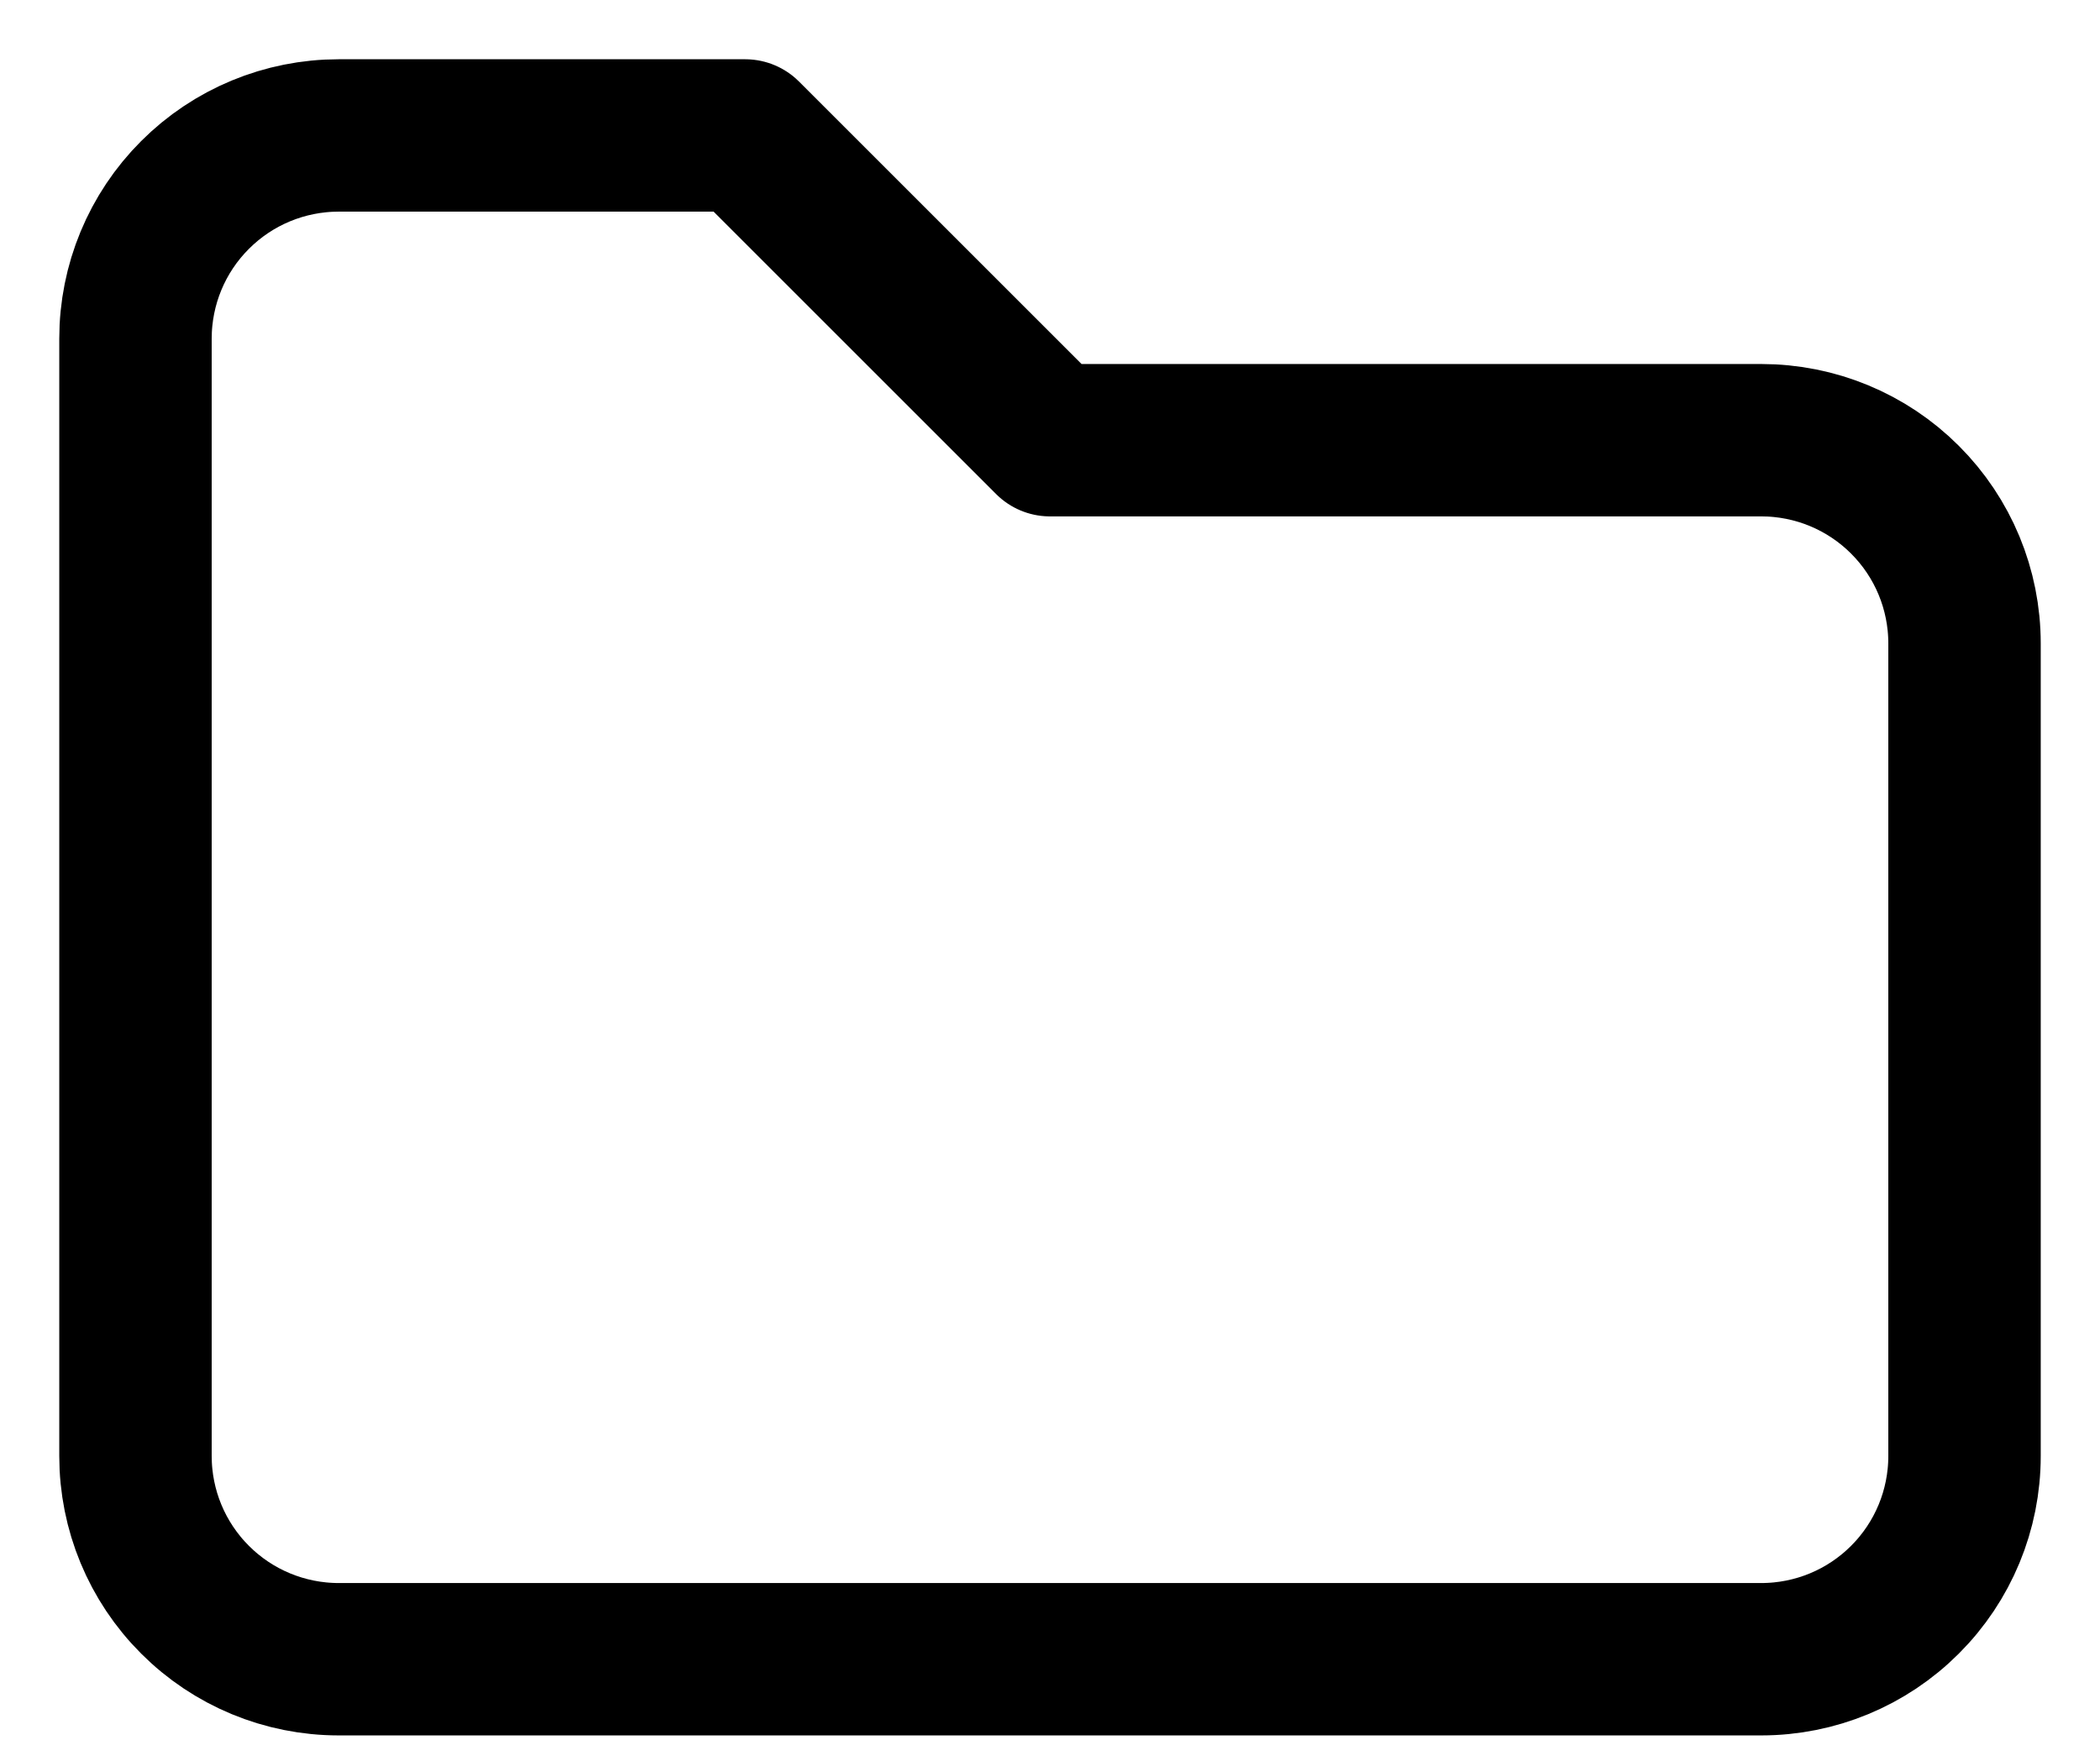 <svg width="31" height="26" viewBox="0 0 31 26" fill="none" xmlns="http://www.w3.org/2000/svg">
<path d="M5 2H11L15.5 6.5H26C26.796 6.5 27.559 6.816 28.121 7.379C28.684 7.941 29 8.704 29 9.5V21.5C29 22.296 28.684 23.059 28.121 23.621C27.559 24.184 26.796 24.5 26 24.5H5C4.204 24.5 3.441 24.184 2.879 23.621C2.316 23.059 2 22.296 2 21.5V5C2 4.204 2.316 3.441 2.879 2.879C3.441 2.316 4.204 2 5 2Z" stroke="black" stroke-width="2.25" stroke-linecap="round" stroke-linejoin="round"/>
</svg>
